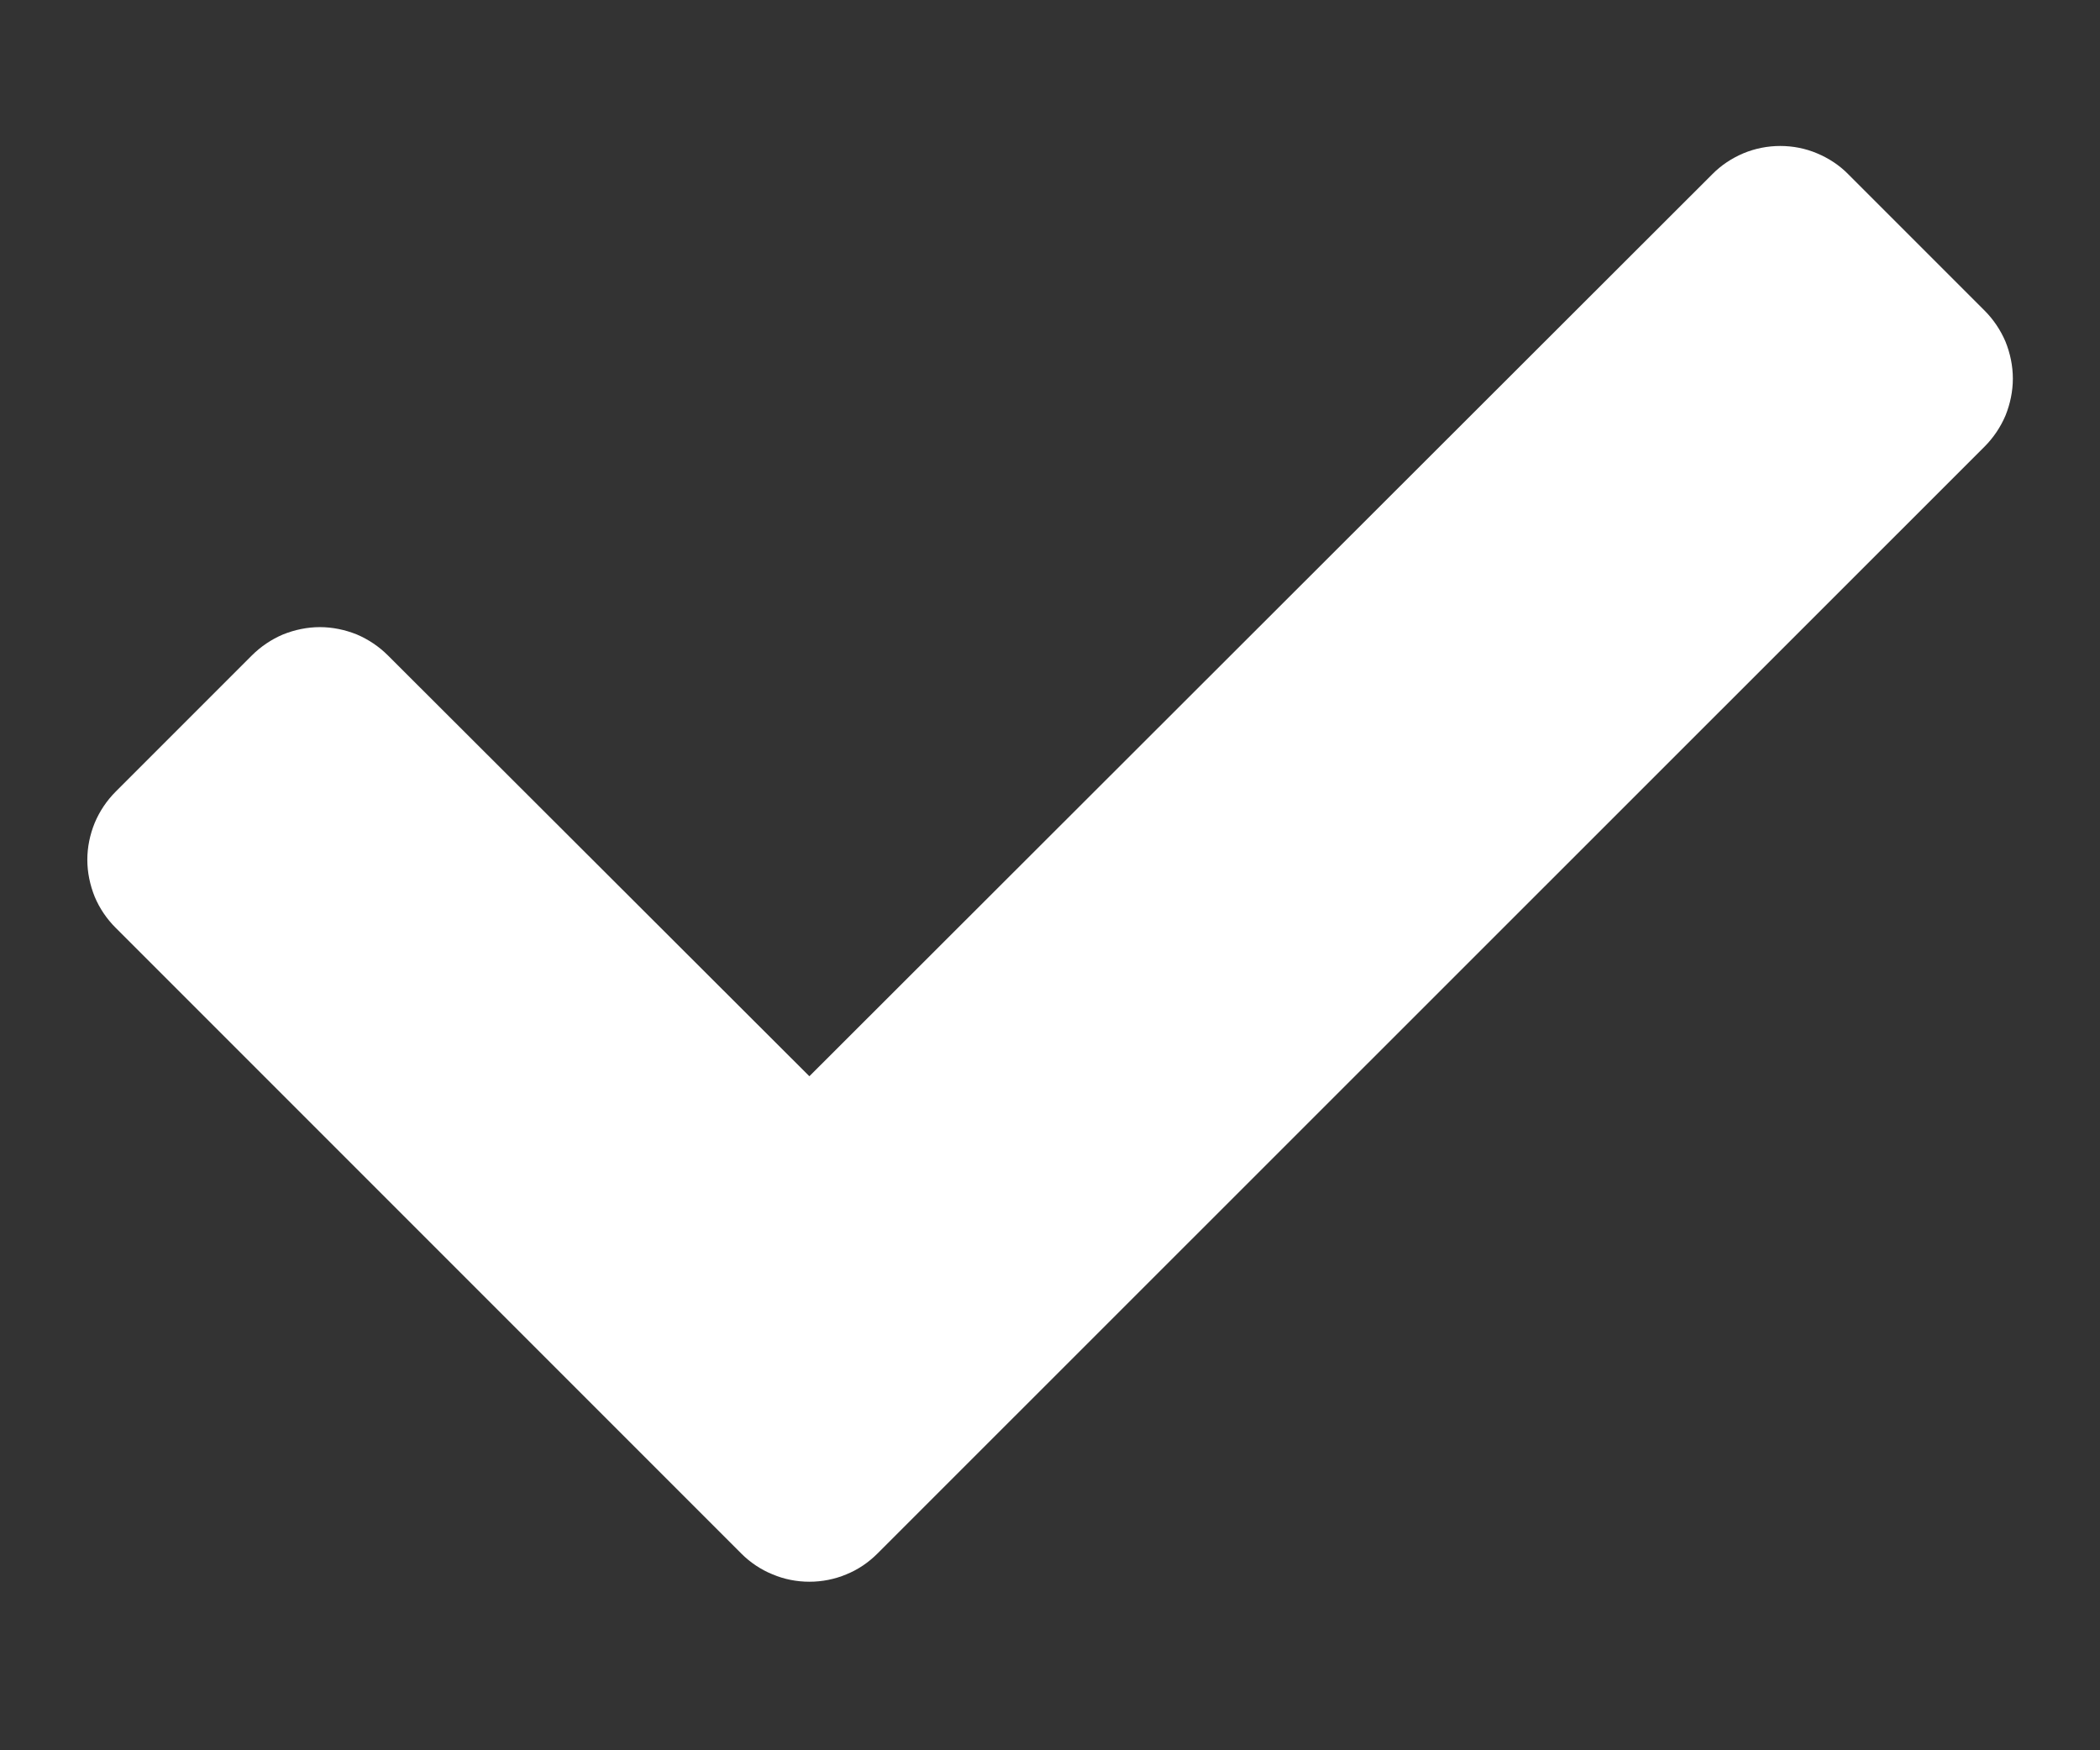 <svg width="12" height="10" viewBox="0 0 12 10" fill="none" xmlns="http://www.w3.org/2000/svg">
<rect x="0" y="0" width="12" height="10" fill="#333333" stroke="none"/>
<path d="M4.236 8.876L0.661 5.301C0.61 5.25 0.569 5.19 0.541 5.123C0.514 5.056 0.499 4.984 0.499 4.912C0.499 4.84 0.514 4.768 0.541 4.702C0.569 4.635 0.61 4.574 0.661 4.523L1.439 3.745C1.49 3.694 1.551 3.653 1.617 3.625C1.684 3.598 1.756 3.583 1.828 3.583C1.9 3.583 1.972 3.598 2.039 3.625C2.105 3.653 2.166 3.694 2.217 3.745L4.625 6.149L9.784 0.996C9.835 0.944 9.896 0.904 9.962 0.876C10.029 0.848 10.101 0.834 10.173 0.834C10.245 0.834 10.317 0.848 10.383 0.876C10.45 0.904 10.511 0.944 10.562 0.996L11.34 1.774C11.391 1.825 11.432 1.886 11.46 1.952C11.487 2.019 11.502 2.091 11.502 2.163C11.502 2.235 11.487 2.307 11.46 2.374C11.432 2.44 11.391 2.501 11.34 2.552L5.014 8.876C4.963 8.927 4.903 8.968 4.836 8.995C4.769 9.023 4.698 9.037 4.625 9.037C4.553 9.037 4.481 9.023 4.415 8.995C4.348 8.968 4.287 8.927 4.236 8.876Z" fill="white"/>
</svg>
